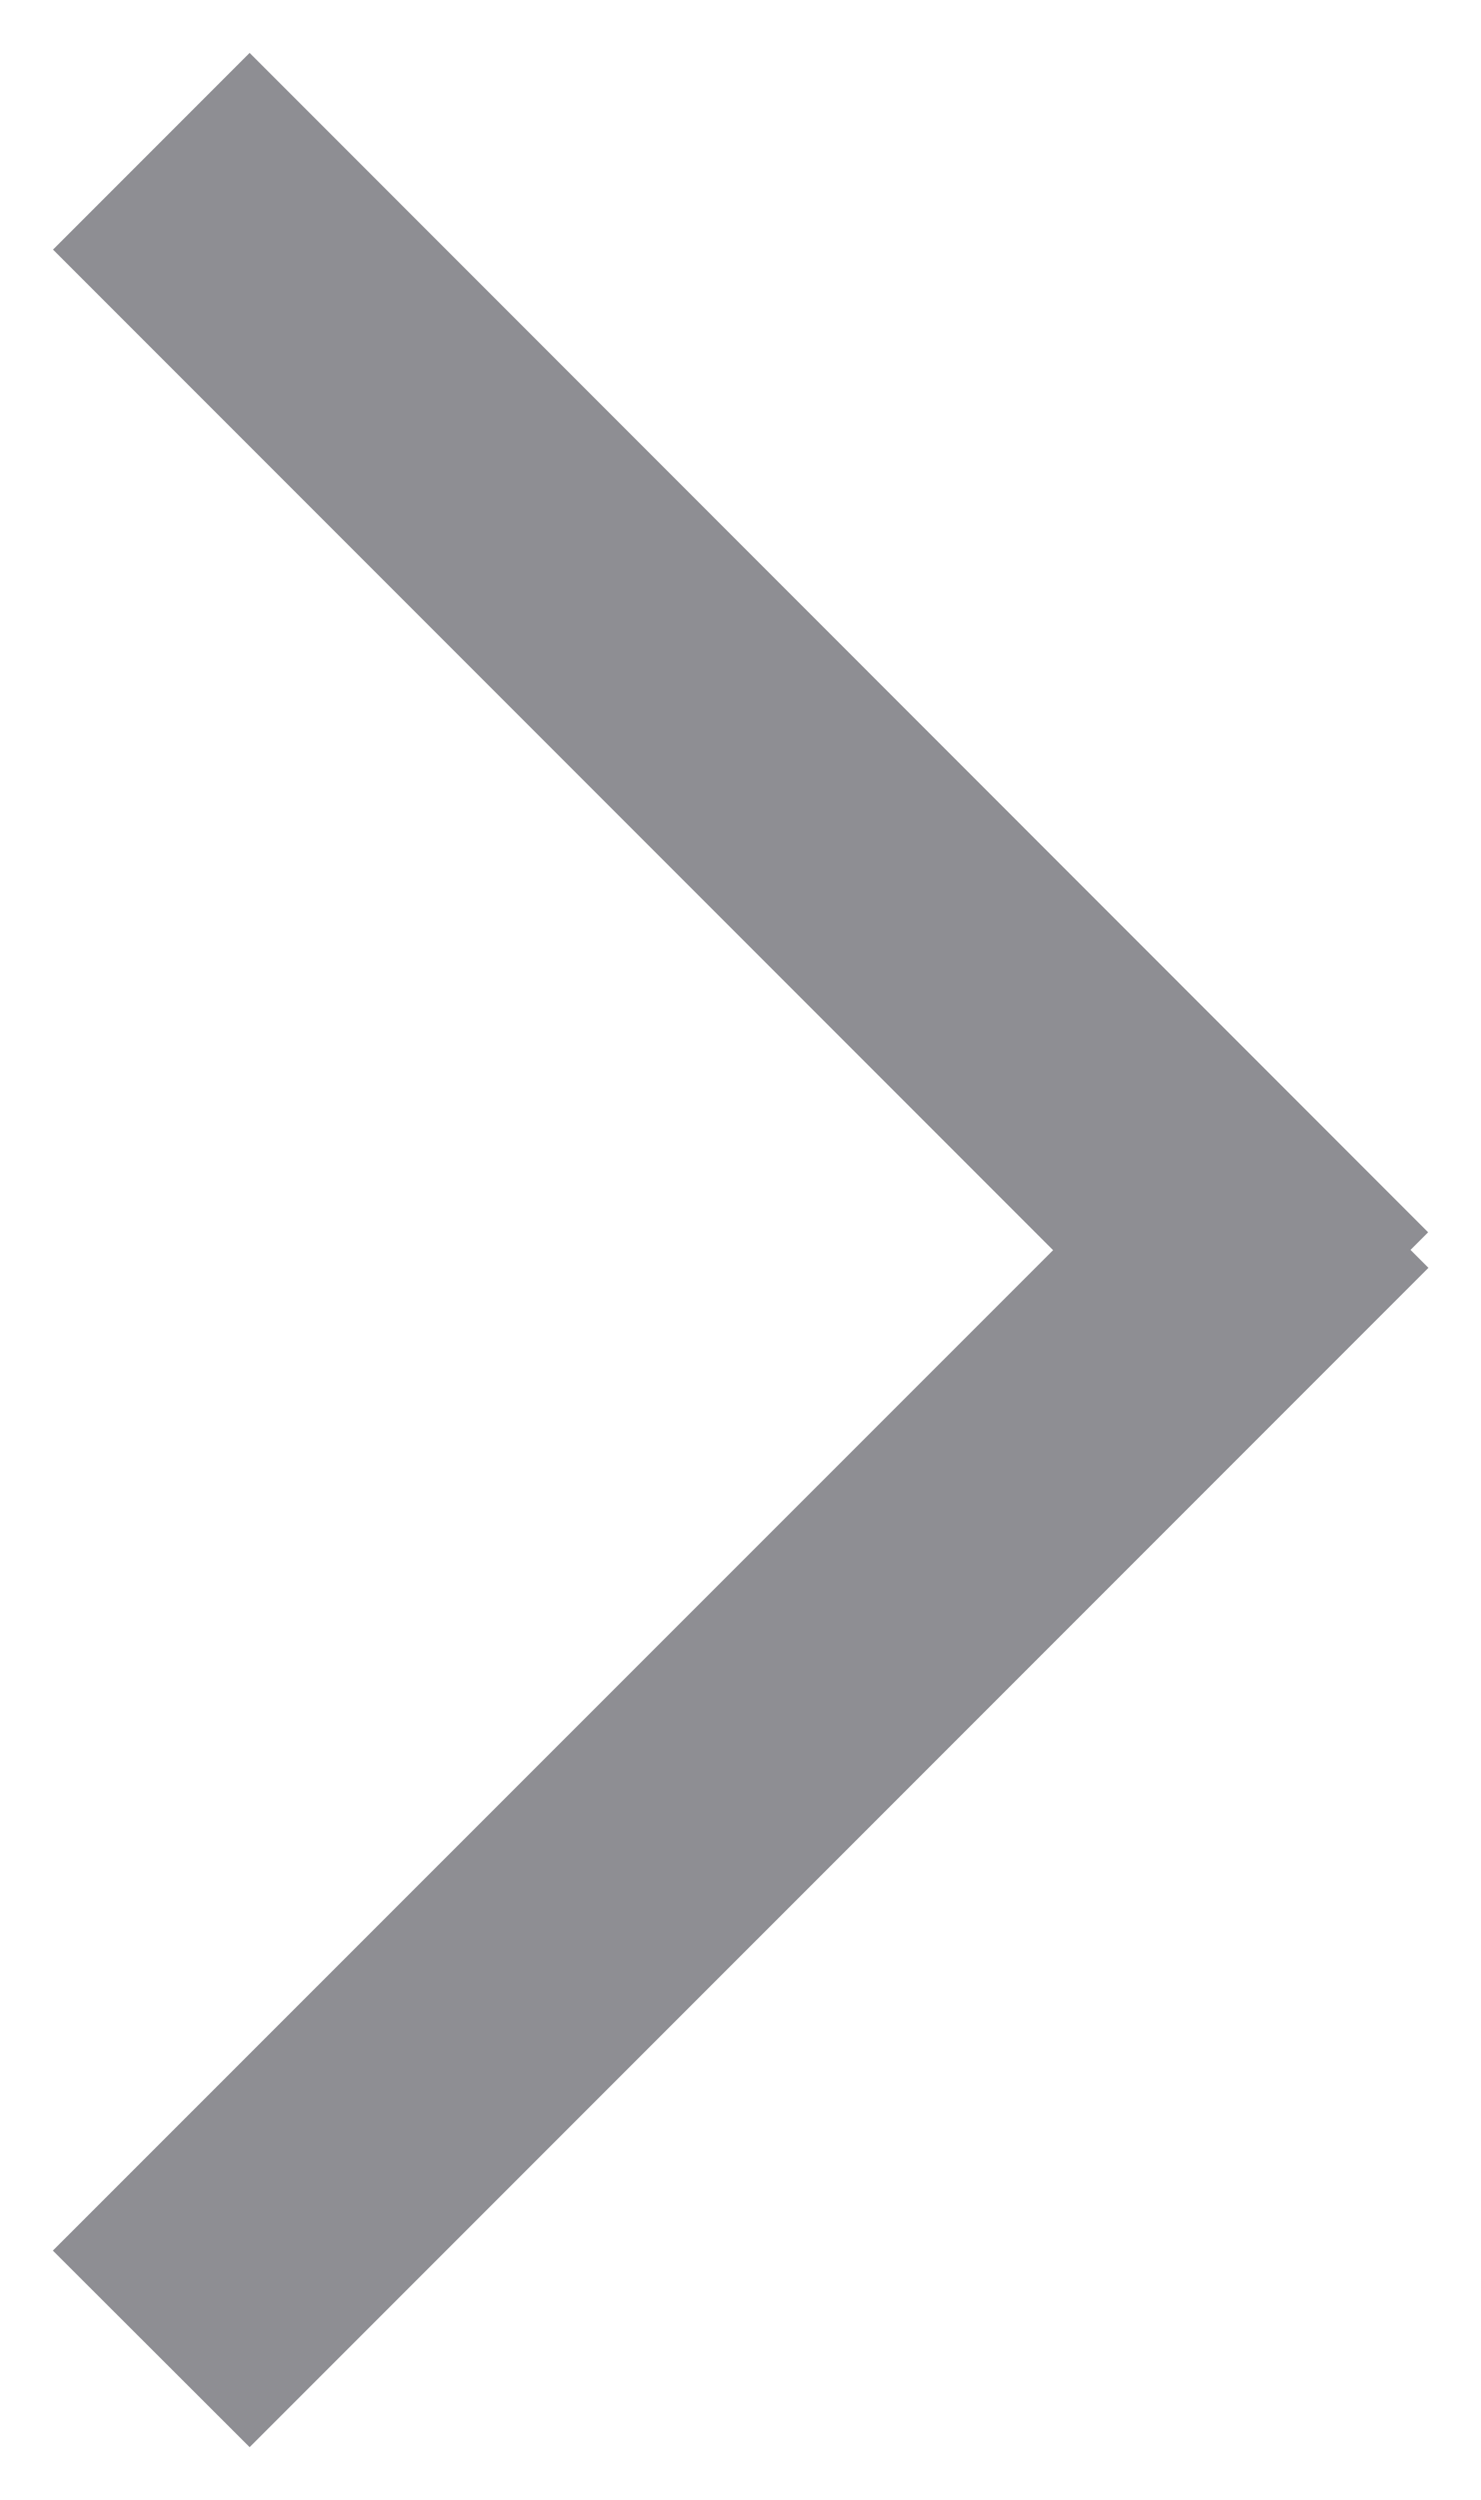 <svg xmlns="http://www.w3.org/2000/svg" viewBox="1648.793 3448.293 19.804 33.414"><defs><style>.a{fill:#8e8e93;stroke:rgba(0,0,0,0);}</style></defs><path class="a" d="M352.469,18.167,368.232,33.93l2.627-2.627L355.1,15.54l-2.627,2.627ZM355.1,47.54l15.763-15.762-2.627-2.627L352.469,44.913,355.1,47.54Z" transform="translate(1297.031 3433.46)"/></svg>